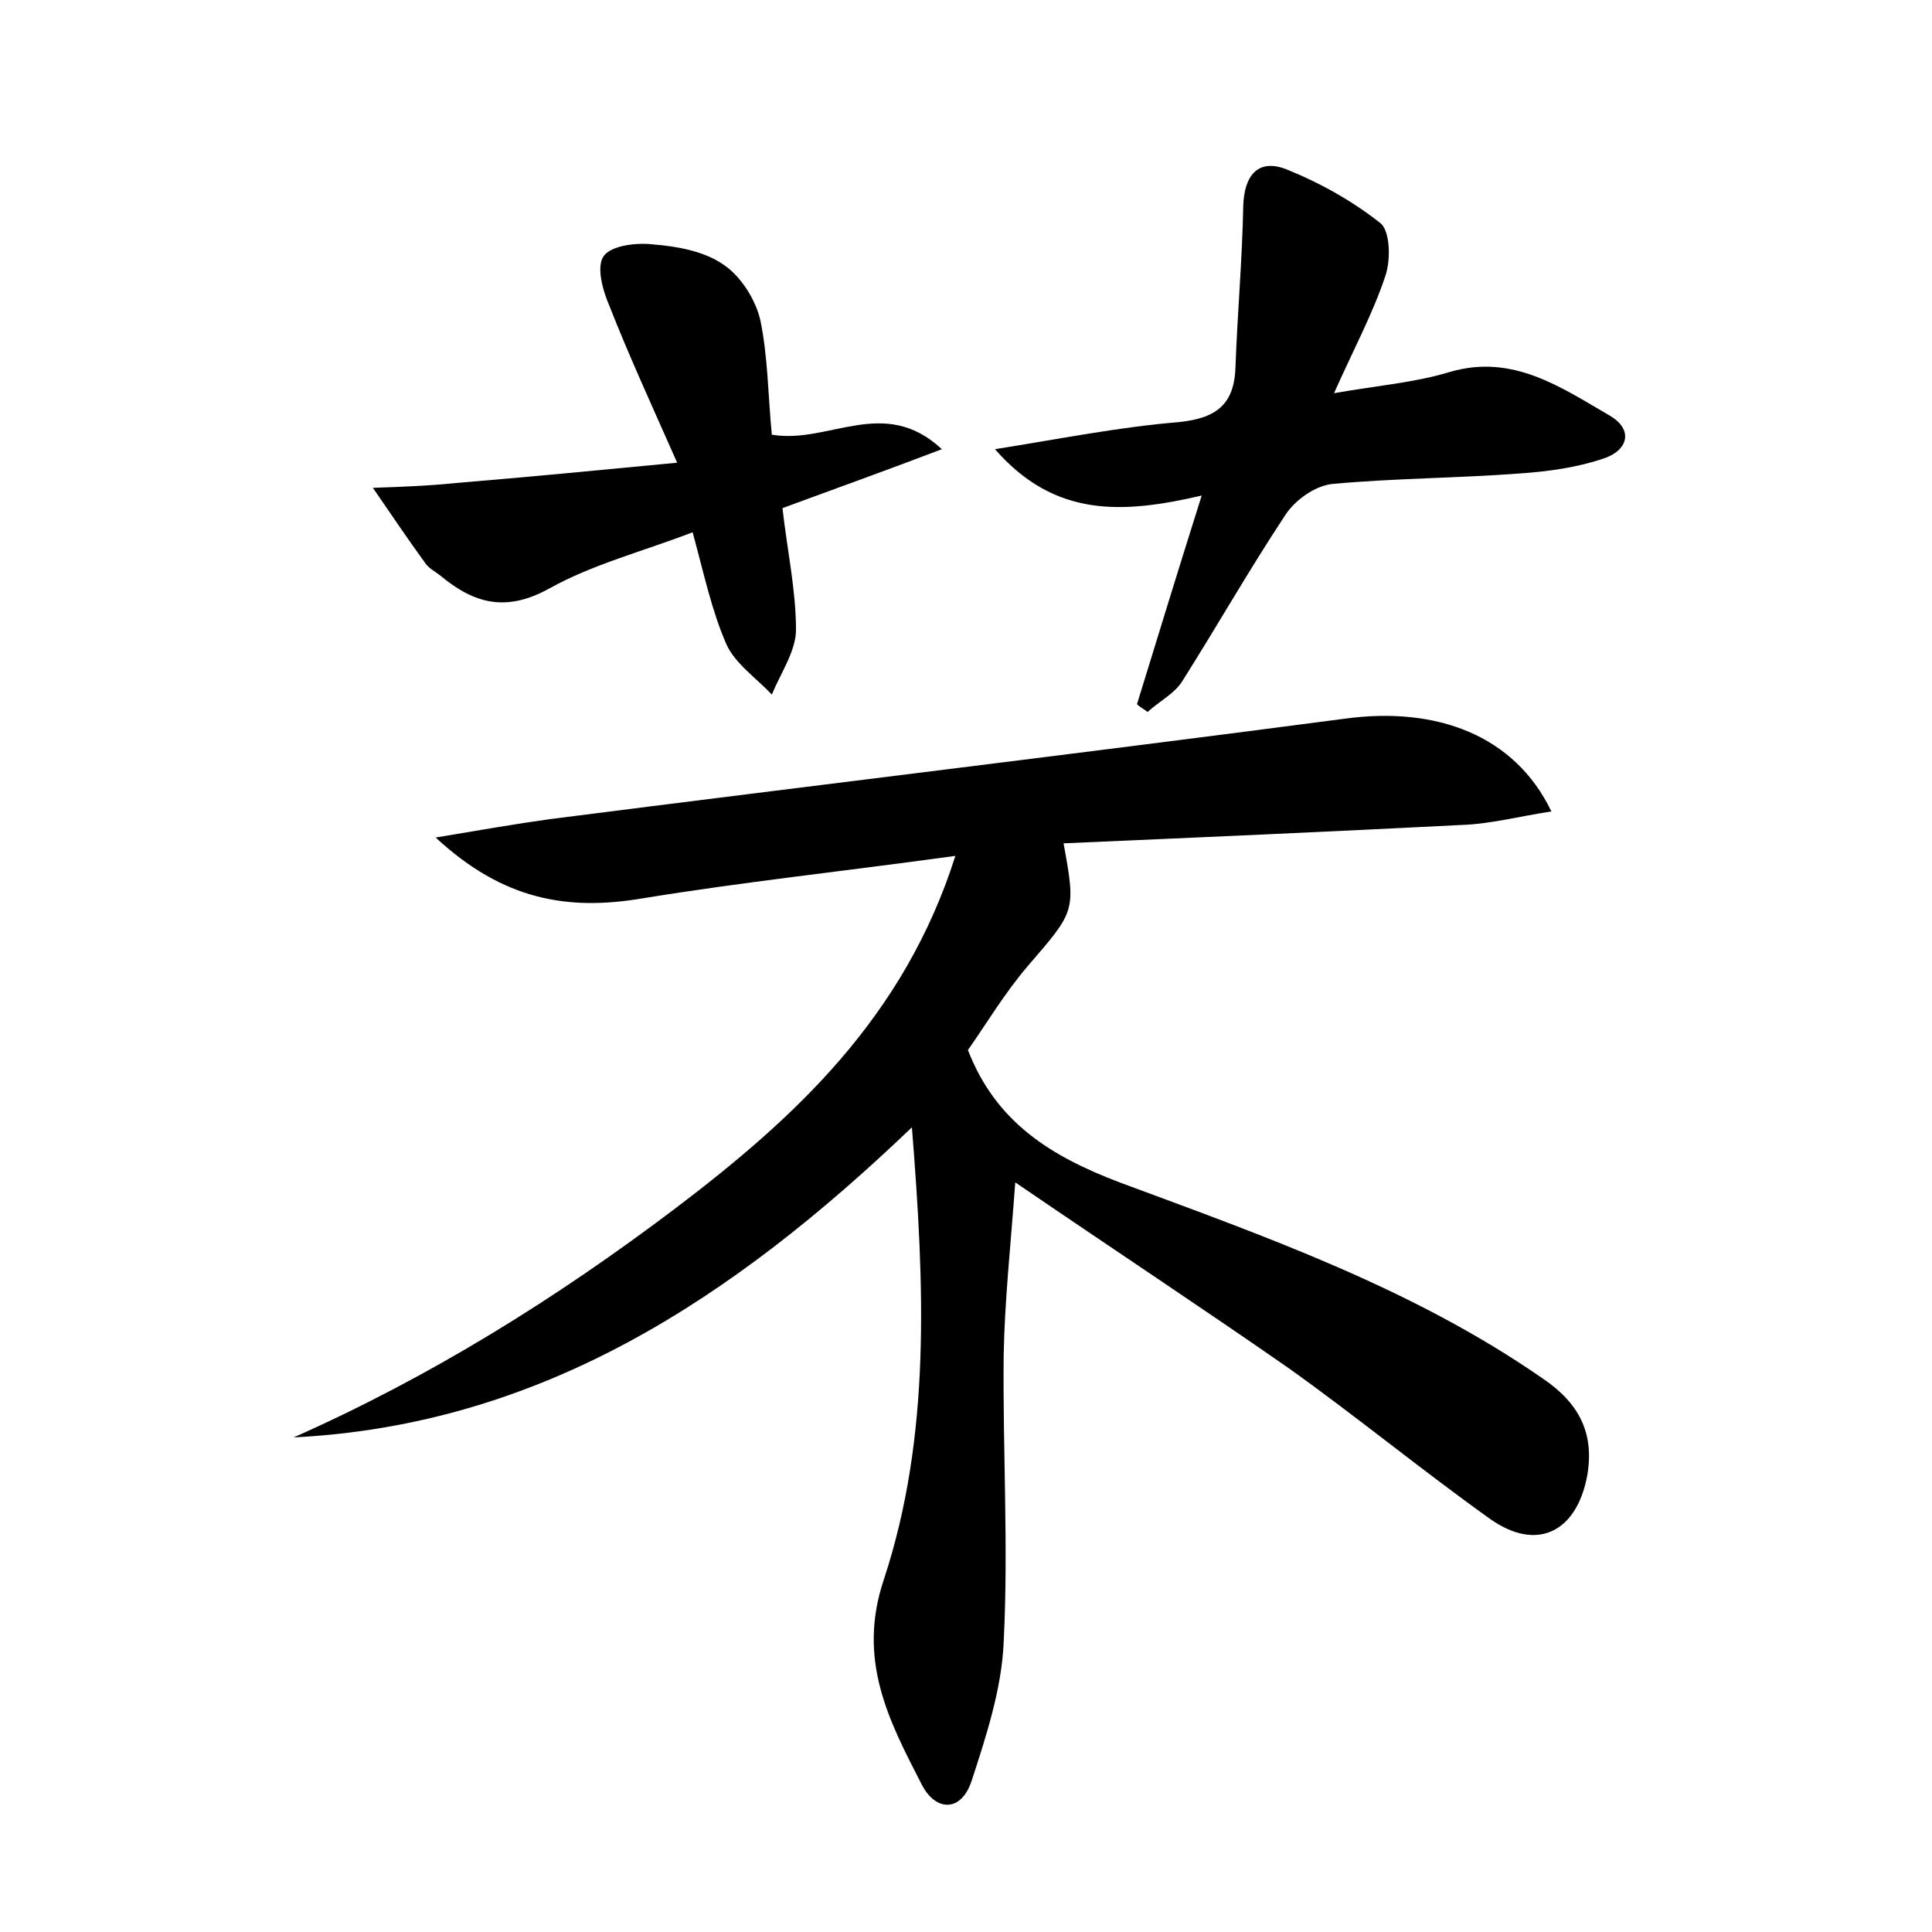 <?xml version="1.0" encoding="utf-8"?>
<!-- Generator: Adobe Illustrator 22.0.0, SVG Export Plug-In . SVG Version: 6.00 Build 0)  -->
<svg version="1.1" id="图层_1" xmlns="http://www.w3.org/2000/svg" xmlns:xlink="http://www.w3.org/1999/xlink" x="0px" y="0px"
	 viewBox="0 0 200 200" style="enable-background:new 0 0 200 200;" xml:space="preserve">
<style type="text/css">
	.st0{fill:#FFFFFF;}
</style>
<g>
	
	<path d="M105.1,122.4c-0.5,6.8-1.1,12.3-1.2,17.9c-0.1,9.9,0.5,19.9,0,29.7c-0.2,4.8-1.8,9.7-3.3,14.3c-1.1,3.4-3.8,3.2-5.2,0.4
		c-3.4-6.6-6.7-12.9-3.9-21.2c4.9-14.9,4.2-30.4,2.9-46.8c-18.6,17.8-38.4,30.8-64,32.1c14.2-6.3,27.2-14.4,39.5-23.7
		c12.4-9.4,23.7-19.8,29-36.5c-11.6,1.6-22,2.7-32.4,4.4c-7.7,1.3-14.4,0.2-21.4-6.3c4.8-0.8,8.2-1.4,11.8-1.9
		c27.4-3.5,54.9-6.8,82.3-10.4c9.5-1.3,17.6,1.7,21.4,9.6c-3.3,0.5-6.3,1.3-9.3,1.4c-13.7,0.7-27.4,1.3-41.2,1.9
		c1.3,7.1,1.2,7-3.7,12.7c-2.4,2.8-4.3,6-6.2,8.7c2.9,7.5,8.6,11,15.7,13.7c15.1,5.6,30.4,11,43.8,20.3c3.7,2.5,5.4,5.6,4.6,10.1
		c-1.1,5.8-5.2,7.9-10.1,4.4c-7-5-13.7-10.5-20.7-15.5C124.6,135.5,115.5,129.5,105.1,122.4z"/>
	<path d="M124.4,51.3c-8.2,1.9-15.2,2.3-21.4-4.8c6.9-1.1,12.9-2.3,19-2.8c3.9-0.4,5.8-1.8,5.9-5.8c0.2-5.5,0.7-11.1,0.8-16.6
		c0.1-3.1,1.5-4.9,4.4-3.8c3.5,1.4,6.9,3.3,9.8,5.6c1,0.8,1.1,3.8,0.5,5.5c-1.3,3.9-3.3,7.6-5.3,12.1c4.6-0.8,8.4-1.1,12-2.2
		c6.5-1.9,11.5,1.6,16.5,4.5c2.6,1.5,1.9,3.7-0.7,4.5c-2.7,0.9-5.6,1.3-8.4,1.5c-6.5,0.5-13.1,0.5-19.6,1.1
		c-1.8,0.2-3.9,1.7-4.9,3.3c-3.7,5.6-7,11.4-10.6,17.1c-0.8,1.3-2.4,2.1-3.6,3.2c-0.4-0.3-0.8-0.5-1.1-0.8
		C119.8,66.1,121.9,59.2,124.4,51.3z"/>
	<path d="M81,52.6c0.5,4.4,1.4,8.5,1.4,12.6c0,2.2-1.6,4.5-2.5,6.7c-1.6-1.7-3.8-3.2-4.7-5.2c-1.5-3.4-2.3-7.2-3.5-11.6
		c-5.2,2-10.3,3.3-14.8,5.8c-4.5,2.5-7.8,1.6-11.3-1.3c-0.5-0.4-1.1-0.7-1.5-1.2c-1.9-2.6-3.7-5.3-5.5-7.9c2.9-0.1,5.7-0.2,8.6-0.5
		c7.3-0.6,14.5-1.3,22.9-2.1c-2.7-6.1-5-11.1-7-16.2c-0.7-1.6-1.4-4.1-0.6-5.2c0.8-1.1,3.4-1.4,5.1-1.2c2.5,0.2,5.3,0.7,7.3,2.1
		c1.8,1.2,3.3,3.6,3.8,5.7c0.8,3.8,0.8,7.8,1.2,11.9c5.9,1,11.6-4.1,17.6,1.5C92,48.6,86.7,50.5,81,52.6z"/>
</g>
</svg>
